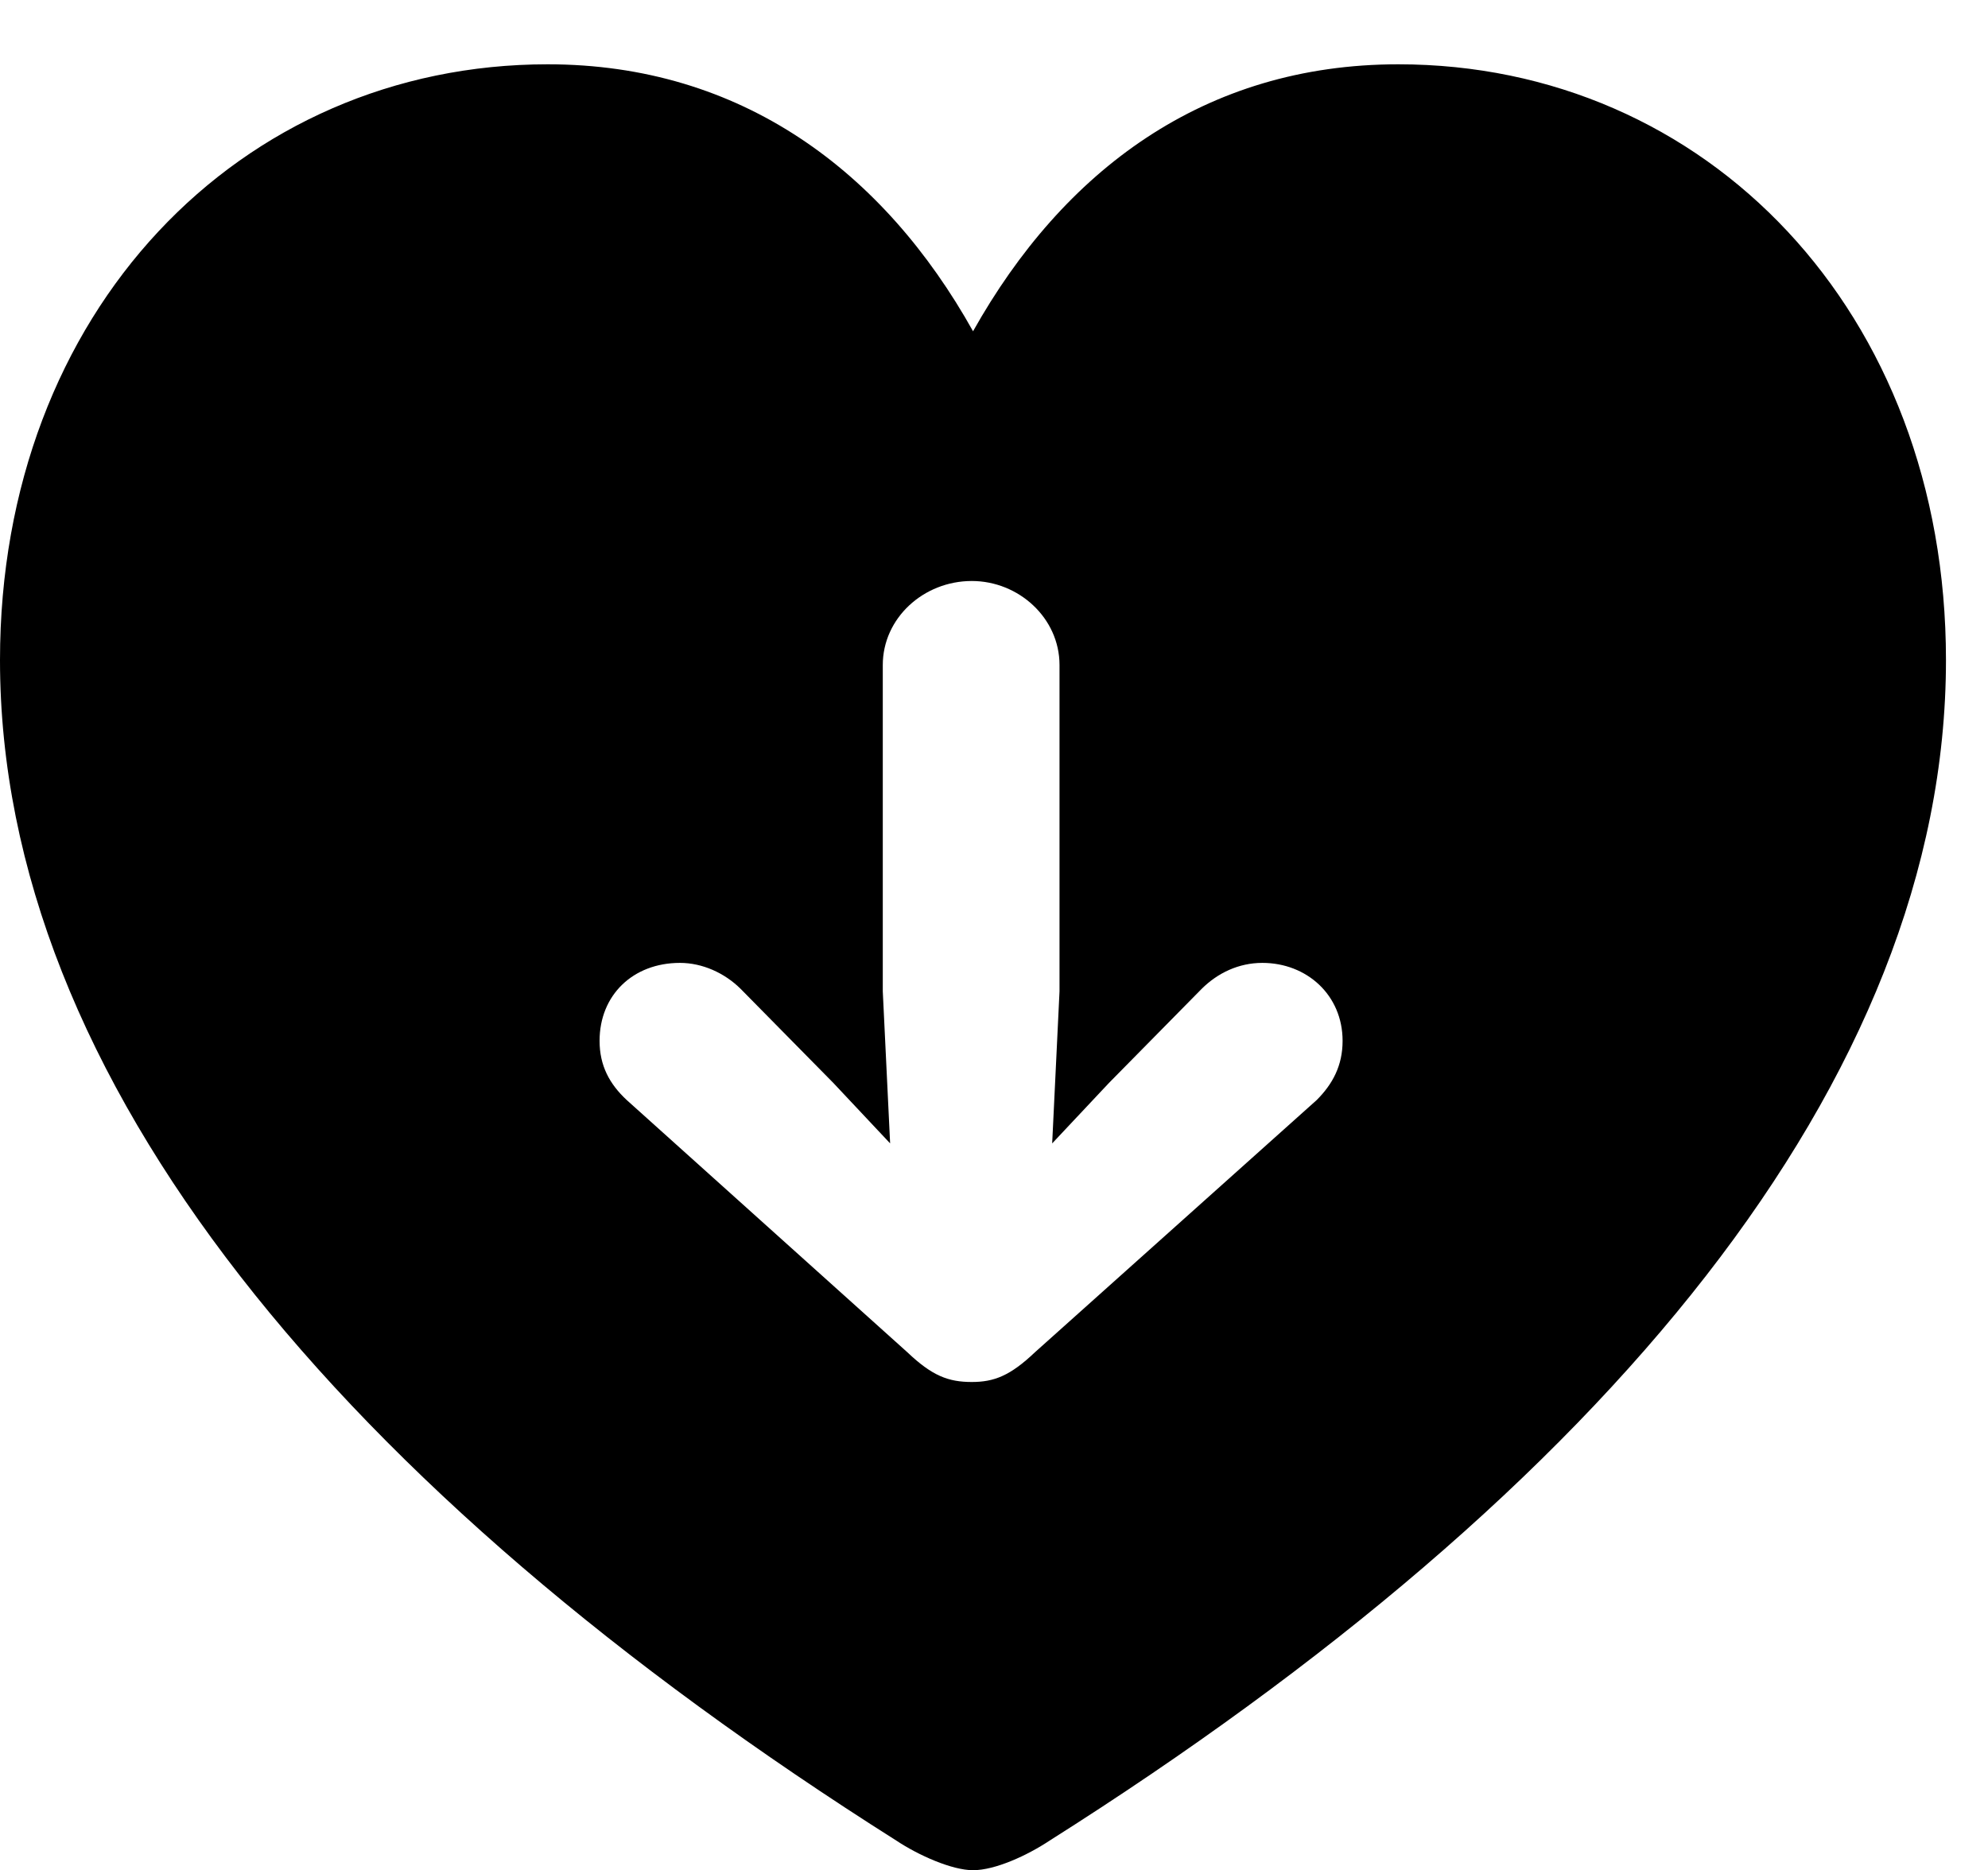 <svg version="1.1" xmlns="http://www.w3.org/2000/svg" xmlns:xlink="http://www.w3.org/1999/xlink" width="15.703" height="14.775" viewBox="0 0 15.703 14.775">
 <g>
  <rect height="14.775" opacity="0" width="15.703" x="0" y="0"/>
  <path d="M15.371 5.215C15.371 8.525 12.676 11.768 8.291 14.541C8.115 14.658 7.861 14.775 7.686 14.775C7.52 14.775 7.256 14.658 7.08 14.541C2.695 11.768 0 8.525 0 5.215C0 2.461 1.895 0.508 4.326 0.508C5.859 0.508 6.982 1.357 7.686 2.617C8.398 1.348 9.512 0.508 11.045 0.508C13.477 0.508 15.371 2.461 15.371 5.215ZM6.973 5.254L6.973 7.832L7.031 9.033L6.582 8.555L5.85 7.812C5.723 7.686 5.547 7.607 5.371 7.607C5 7.607 4.736 7.861 4.736 8.223C4.736 8.418 4.814 8.564 4.951 8.691L7.168 10.684C7.363 10.869 7.49 10.918 7.676 10.918C7.852 10.918 7.979 10.869 8.174 10.684L10.4 8.691C10.527 8.564 10.605 8.418 10.605 8.223C10.605 7.861 10.322 7.607 9.971 7.607C9.785 7.607 9.619 7.686 9.492 7.812L8.76 8.555L8.311 9.033L8.369 7.832L8.369 5.254C8.369 4.883 8.047 4.59 7.676 4.59C7.295 4.59 6.973 4.883 6.973 5.254Z" fill="currentColor"/>
 </g>
</svg>
